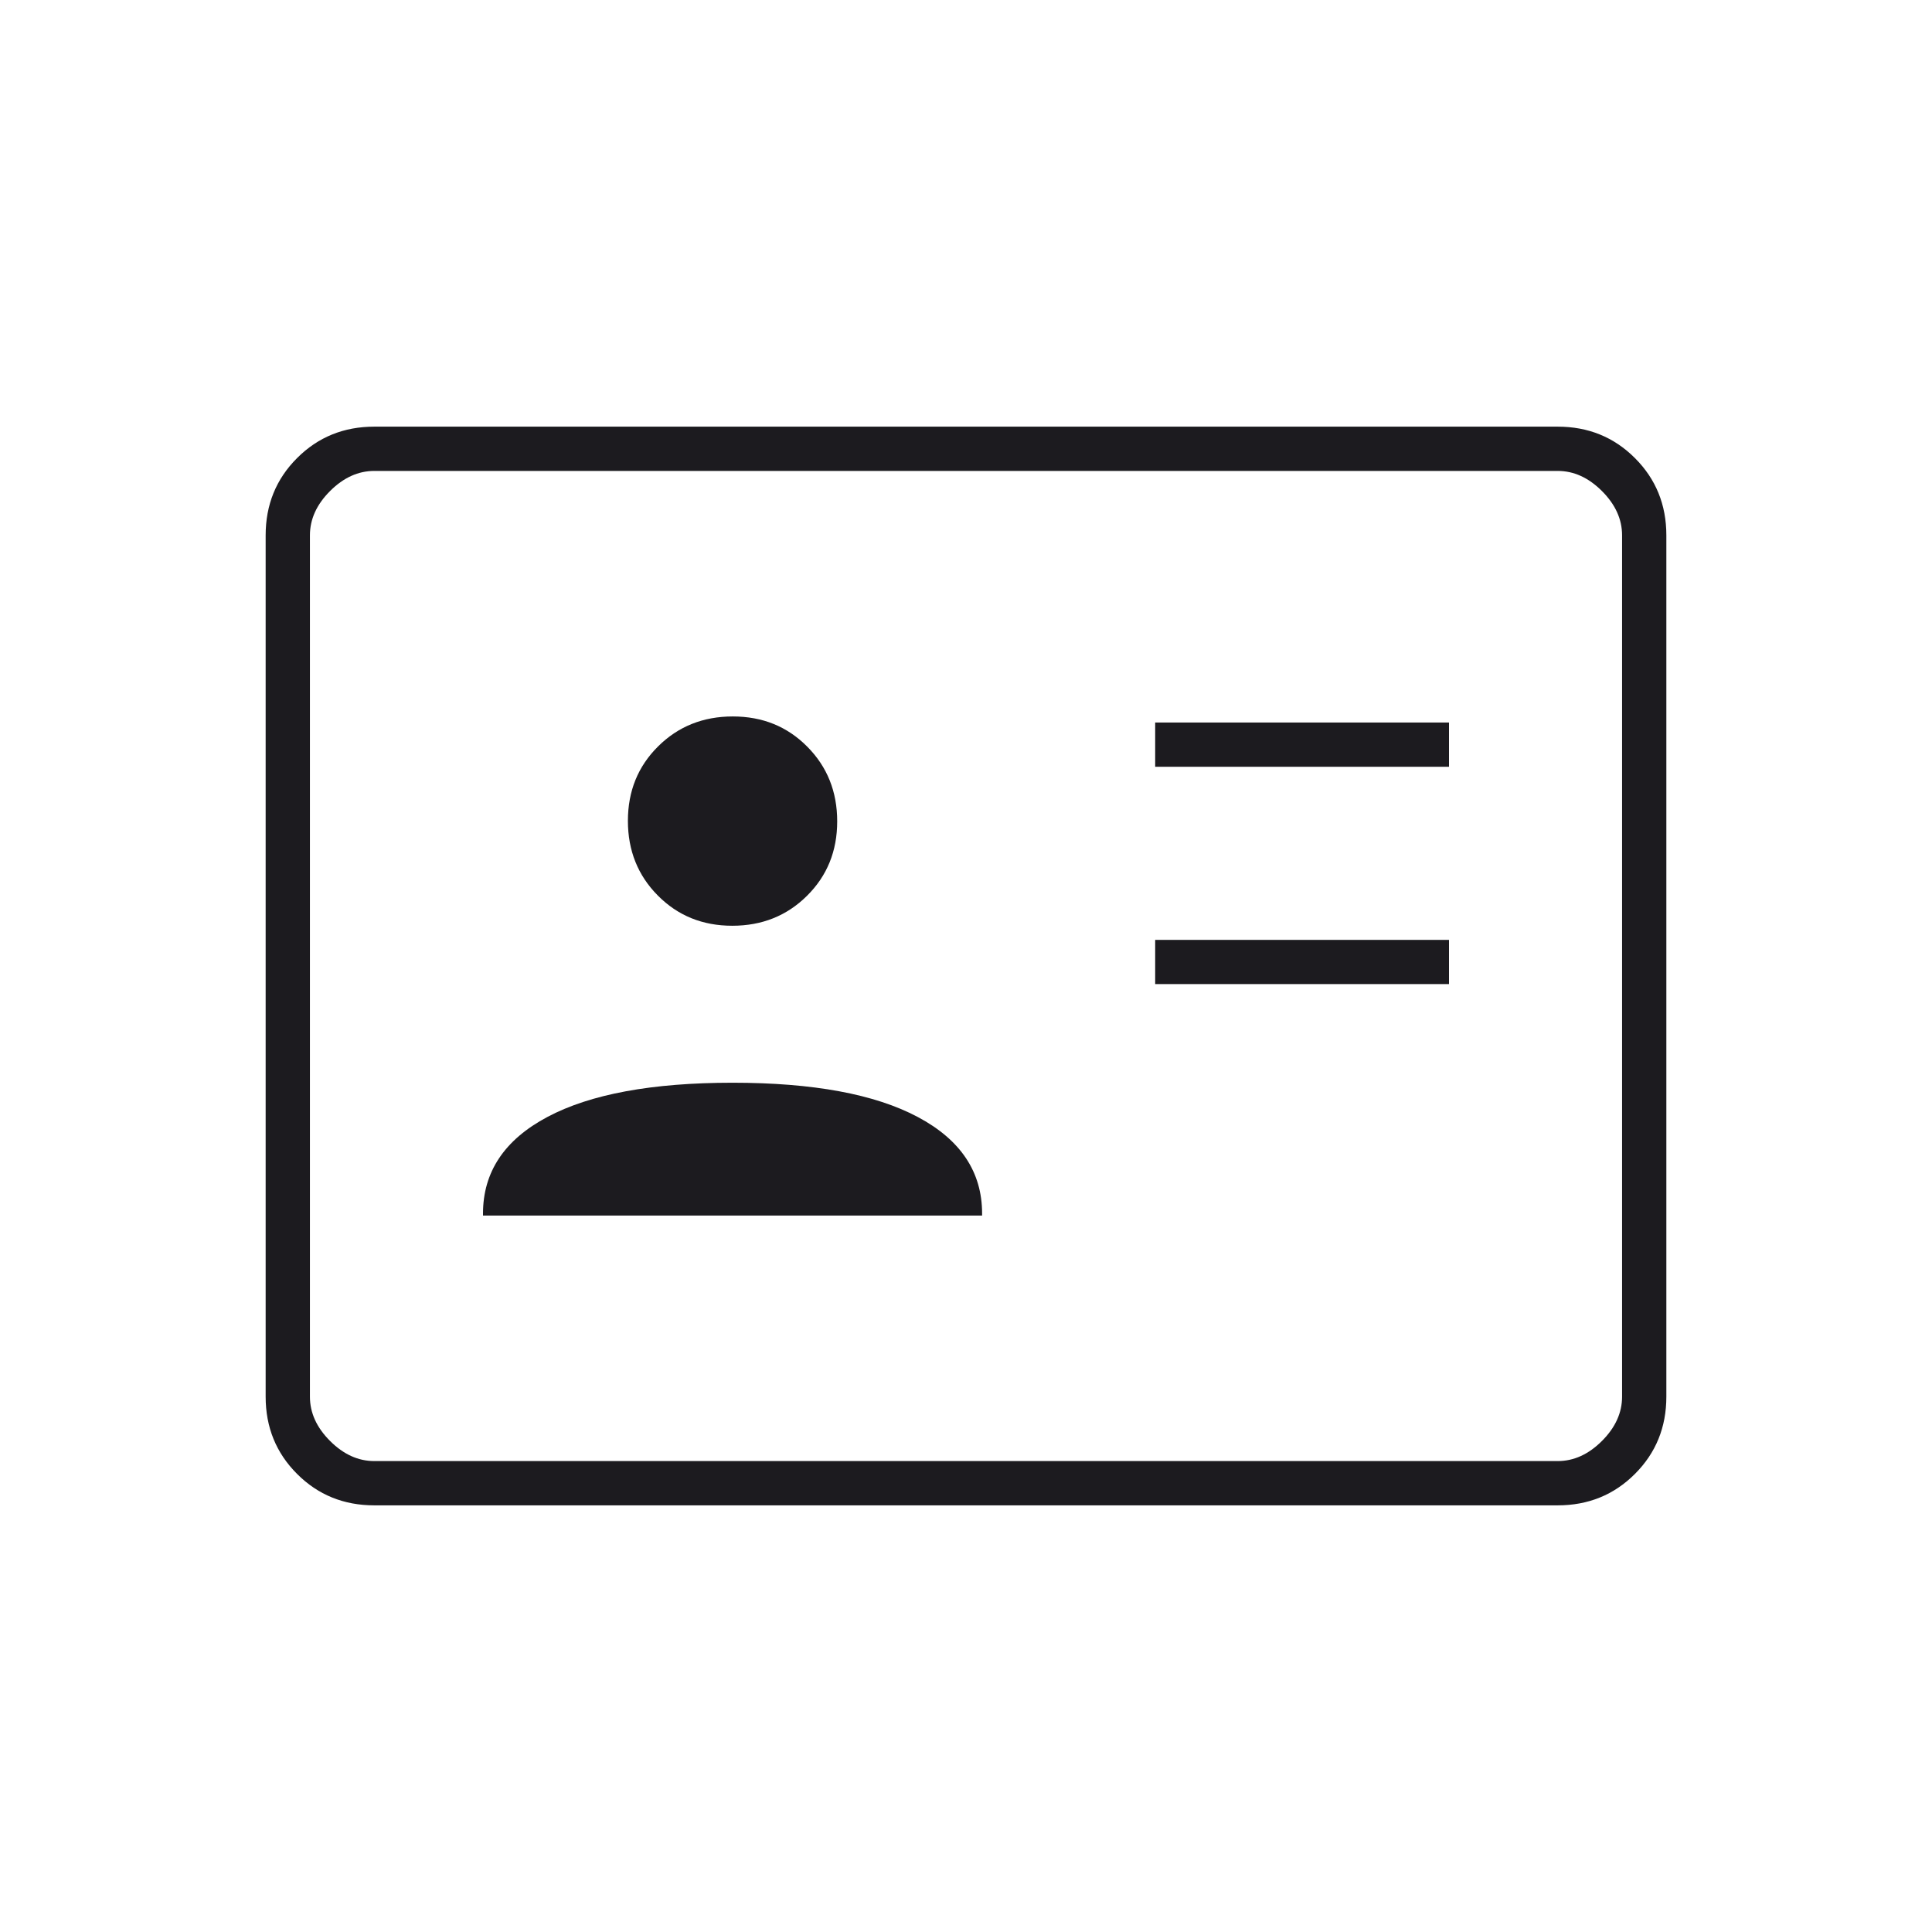 <svg width="60" height="60" viewBox="0 0 60 60" fill="none" xmlns="http://www.w3.org/2000/svg">
<mask id="mask0_3861_223" style="mask-type:alpha" maskUnits="userSpaceOnUse" x="0" y="0" width="60" height="60">
<rect width="60" height="60" fill="#D9D9D9"/>
</mask>
<g mask="url(#mask0_3861_223)">
<path d="M35.875 30.562H45V29.188H35.875V30.562ZM35.875 23.812H45V22.438H35.875V23.812ZM15 37.75H30.5V37.688C30.5 36.396 29.833 35.396 28.5 34.688C27.167 33.979 25.25 33.625 22.75 33.625C20.25 33.625 18.333 33.979 17 34.688C15.667 35.396 15 36.396 15 37.688V37.75ZM22.742 28.75C23.664 28.75 24.438 28.44 25.062 27.82C25.688 27.2 26 26.43 26 25.508C26 24.586 25.69 23.812 25.07 23.188C24.45 22.562 23.68 22.25 22.758 22.25C21.836 22.25 21.062 22.56 20.438 23.18C19.812 23.8 19.5 24.57 19.5 25.492C19.5 26.414 19.81 27.188 20.43 27.812C21.05 28.438 21.82 28.75 22.742 28.75ZM11.625 46.75C10.676 46.75 9.876 46.425 9.226 45.774C8.575 45.124 8.25 44.324 8.25 43.375V16.625C8.25 15.676 8.575 14.876 9.226 14.226C9.876 13.575 10.676 13.25 11.625 13.25H48.375C49.324 13.25 50.124 13.575 50.774 14.226C51.425 14.876 51.75 15.676 51.75 16.625V43.375C51.75 44.324 51.425 45.124 50.774 45.774C50.124 46.425 49.324 46.75 48.375 46.75H11.625ZM11.625 45.375H48.375C48.875 45.375 49.333 45.167 49.75 44.75C50.167 44.333 50.375 43.875 50.375 43.375V16.625C50.375 16.125 50.167 15.667 49.75 15.25C49.333 14.833 48.875 14.625 48.375 14.625H11.625C11.125 14.625 10.667 14.833 10.25 15.25C9.833 15.667 9.625 16.125 9.625 16.625V43.375C9.625 43.875 9.833 44.333 10.25 44.75C10.667 45.167 11.125 45.375 11.625 45.375Z" fill="#1C1B1F"/>
</g>
</svg>

